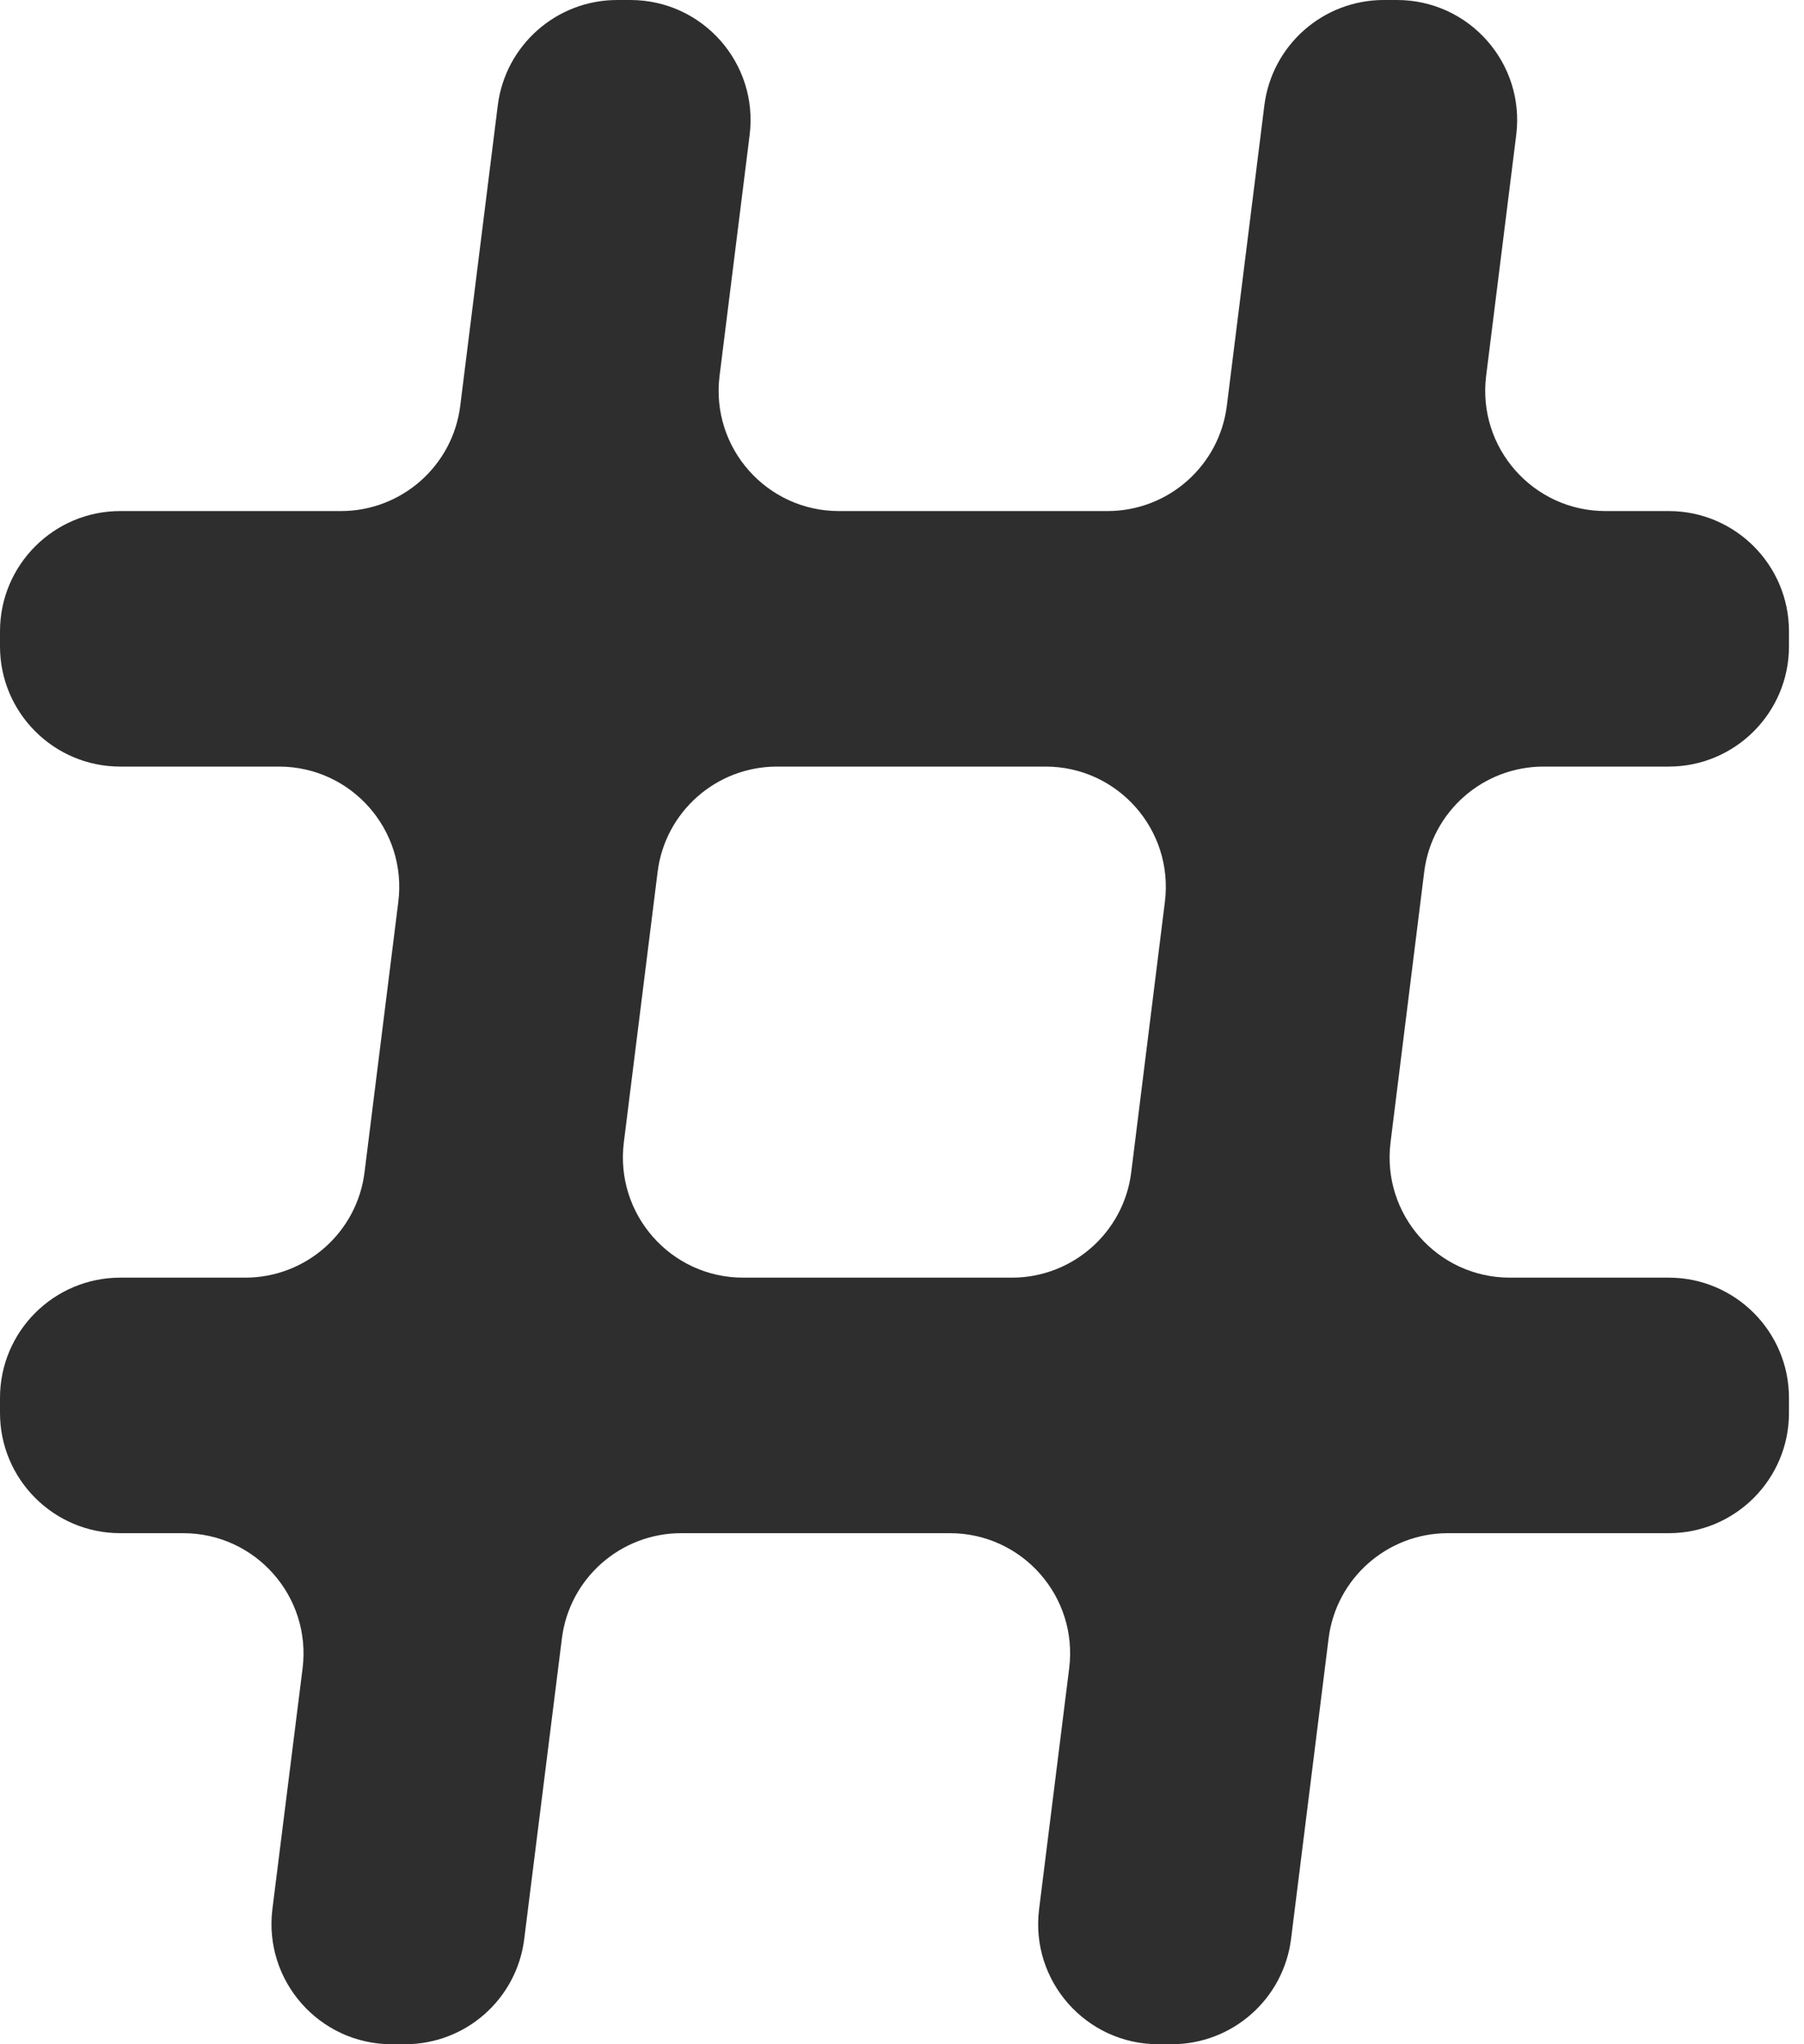 <svg width="15" height="17" viewBox="0 0 15 17" fill="none" xmlns="http://www.w3.org/2000/svg">
<path d="M13.875 6.375C14.427 6.375 14.875 5.927 14.875 5.375V5.25C14.875 4.698 14.427 4.25 13.875 4.25H13.349C12.748 4.25 12.283 3.723 12.357 3.126L12.607 1.124C12.682 0.527 12.217 0 11.615 0H11.506C11.001 0 10.576 0.376 10.513 0.876L10.201 3.374C10.139 3.874 9.713 4.25 9.209 4.25H6.975C6.374 4.25 5.909 3.723 5.983 3.126L6.233 1.124C6.308 0.527 5.843 0 5.241 0H5.132C4.627 0 4.202 0.376 4.139 0.876L3.827 3.374C3.765 3.874 3.339 4.25 2.835 4.25H1C0.448 4.25 0 4.698 0 5.25V5.375C0 5.927 0.448 6.375 1 6.375H2.32C2.921 6.375 3.386 6.902 3.312 7.499L3.031 9.749C2.969 10.249 2.543 10.625 2.039 10.625H1C0.448 10.625 0 11.073 0 11.625V11.75C0 12.302 0.448 12.75 1 12.75H1.523C2.125 12.75 2.59 13.277 2.516 13.874L2.265 15.876C2.191 16.473 2.656 17 3.258 17H3.367C3.872 17 4.297 16.625 4.359 16.124L4.672 13.626C4.734 13.126 5.16 12.75 5.664 12.75H7.898C8.5 12.75 8.965 13.277 8.89 13.874L8.64 15.876C8.565 16.473 9.03 17 9.632 17H9.742C10.246 17 10.672 16.625 10.735 16.124L11.047 13.626C11.109 13.126 11.535 12.75 12.039 12.75H13.875C14.427 12.75 14.875 12.302 14.875 11.75V11.625C14.875 11.073 14.427 10.625 13.875 10.625H12.554C11.953 10.625 11.488 10.098 11.562 9.501L11.842 7.251C11.904 6.751 12.33 6.375 12.834 6.375H13.875ZM9.406 9.749C9.344 10.249 8.918 10.625 8.414 10.625H6.179C5.578 10.625 5.113 10.098 5.187 9.501L5.468 7.251C5.53 6.751 5.956 6.375 6.46 6.375H8.694C9.295 6.375 9.76 6.902 9.686 7.499L9.406 9.749Z" fill="#2E2E2E"/>
</svg>
